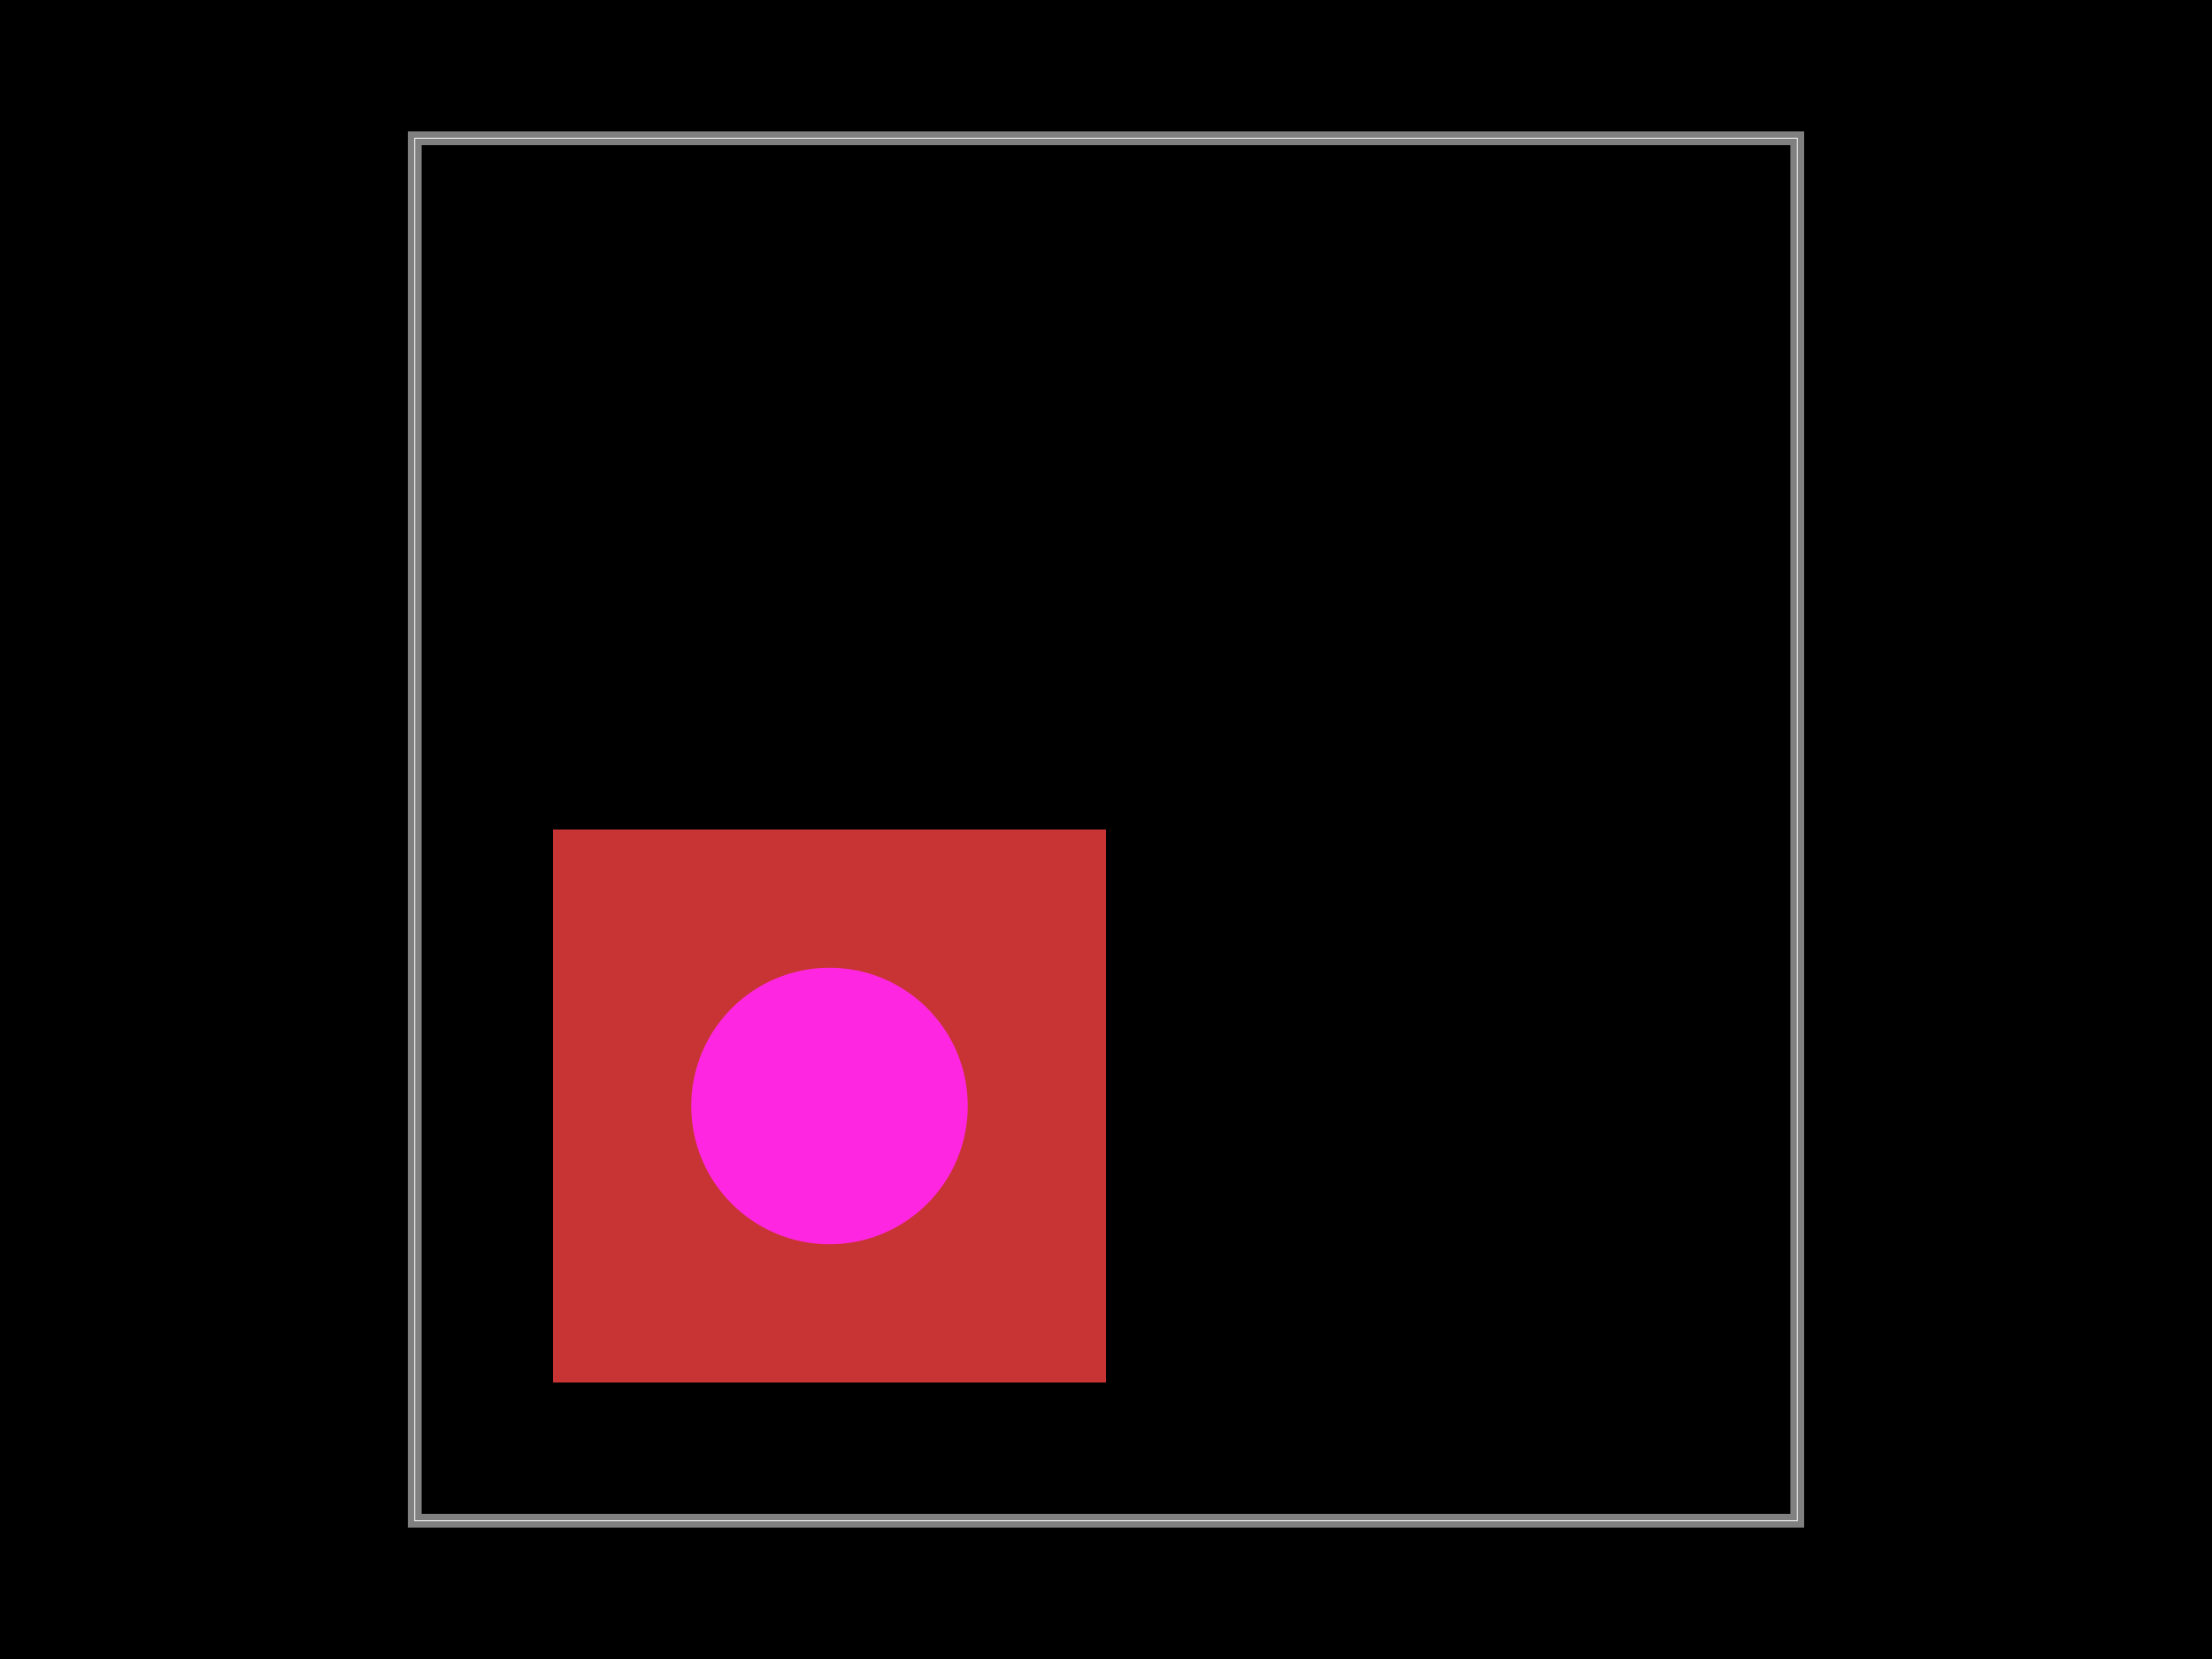 <svg xmlns="http://www.w3.org/2000/svg" width="800" height="600" data-software-used-string="@tscircuit/core@0.0.716"><style></style><rect class="boundary" x="0" y="0" fill="#000" width="800" height="600"/><rect class="pcb-boundary" fill="none" stroke="#fff" stroke-width="0.3" x="150" y="50" width="500" height="500"/><path class="pcb-board" d="M 150 550 L 650 550 L 650 50 L 150 50 Z" fill="none" stroke="rgba(255, 255, 255, 0.5)" stroke-width="5"/><g><rect class="pcb-hole-outer-pad" fill="rgb(200, 52, 52)" x="200" y="300" width="200" height="200"/><circle class="pcb-hole-inner" fill="#FF26E2" cx="300" cy="400" r="50"/></g></svg>